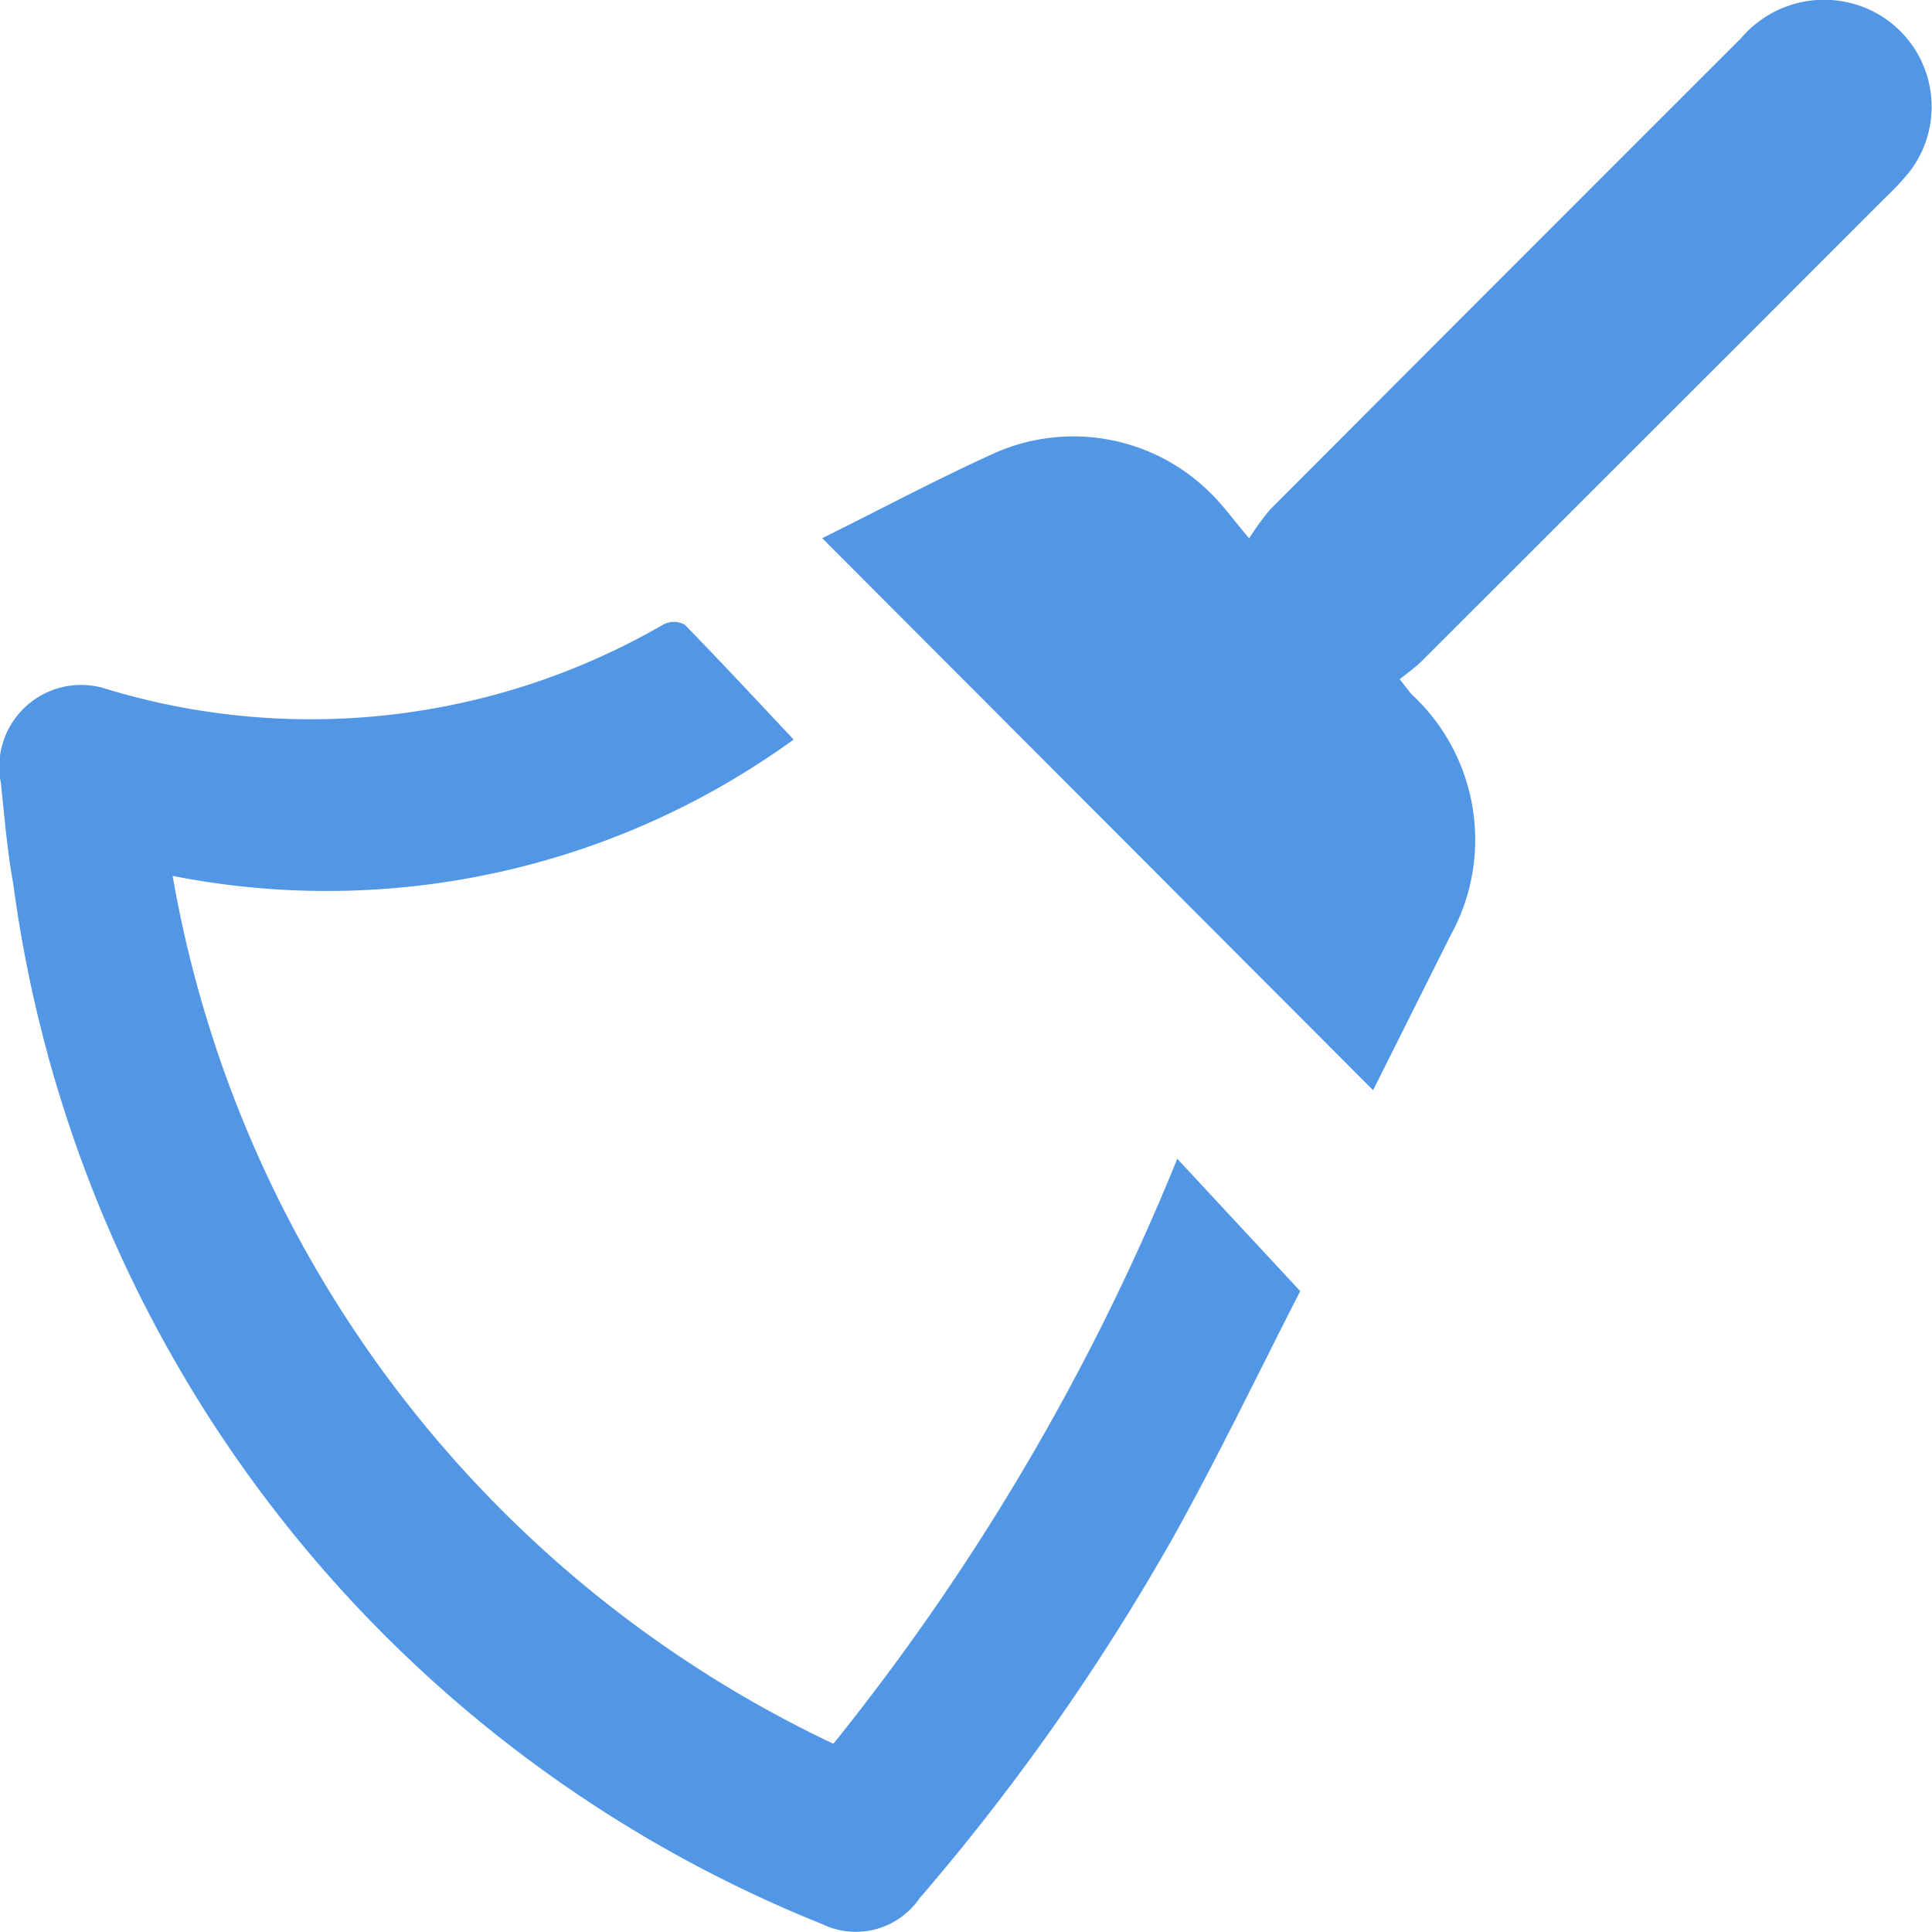 <svg xmlns="http://www.w3.org/2000/svg" width="14" height="14" viewBox="0 0 14 14">
    <defs>
        <style>
            .prefix__cls-2{fill:#1774de}
        </style>
    </defs>
    <g id="prefix__ic_clear" transform="translate(-1493.025 -225.025)">
        <g id="prefix__ic_clear-2" data-name="ic_clear" transform="translate(-14.712 -64.422)" style="opacity:.75">
            <path id="prefix__Path_79" d="M773.109 474.474a5.763 5.763 0 0 1-4.5.988 8.583 8.583 0 0 0 4.788 6.289 16.892 16.892 0 0 0 2.492-4.239l.891.959c-.288.561-.583 1.177-.914 1.772a16.291 16.291 0 0 1-1.845 2.628.56.56 0 0 1-.707.186 9.472 9.472 0 0 1-5.86-7.538c-.044-.241-.064-.488-.09-.733a.593.593 0 0 1 .737-.687 5.1 5.1 0 0 0 4.063-.458.164.164 0 0 1 .155 0c.262.268.518.544.79.833z" class="prefix__cls-2" data-name="Path 79" transform="translate(740.379 -179.668)"/>
            <path id="prefix__Path_80" d="M931.538 351.8c.405-.2.818-.421 1.243-.614a1.408 1.408 0 0 1 1.569.285c.091.088.165.192.282.33a1.935 1.935 0 0 1 .151-.208q1.706-1.71 3.414-3.417a.79.79 0 0 1 .826-.245.774.774 0 0 1 .4 1.206 1.783 1.783 0 0 1-.173.187q-1.682 1.683-3.365 3.364c-.047.047-.1.085-.163.134.048.058.075.1.107.128a1.435 1.435 0 0 1 .263 1.727l-.562 1.123z" class="prefix__cls-2" data-name="Path 80" transform="translate(582.157 -58.453)"/>
        </g>
    </g>
</svg>
